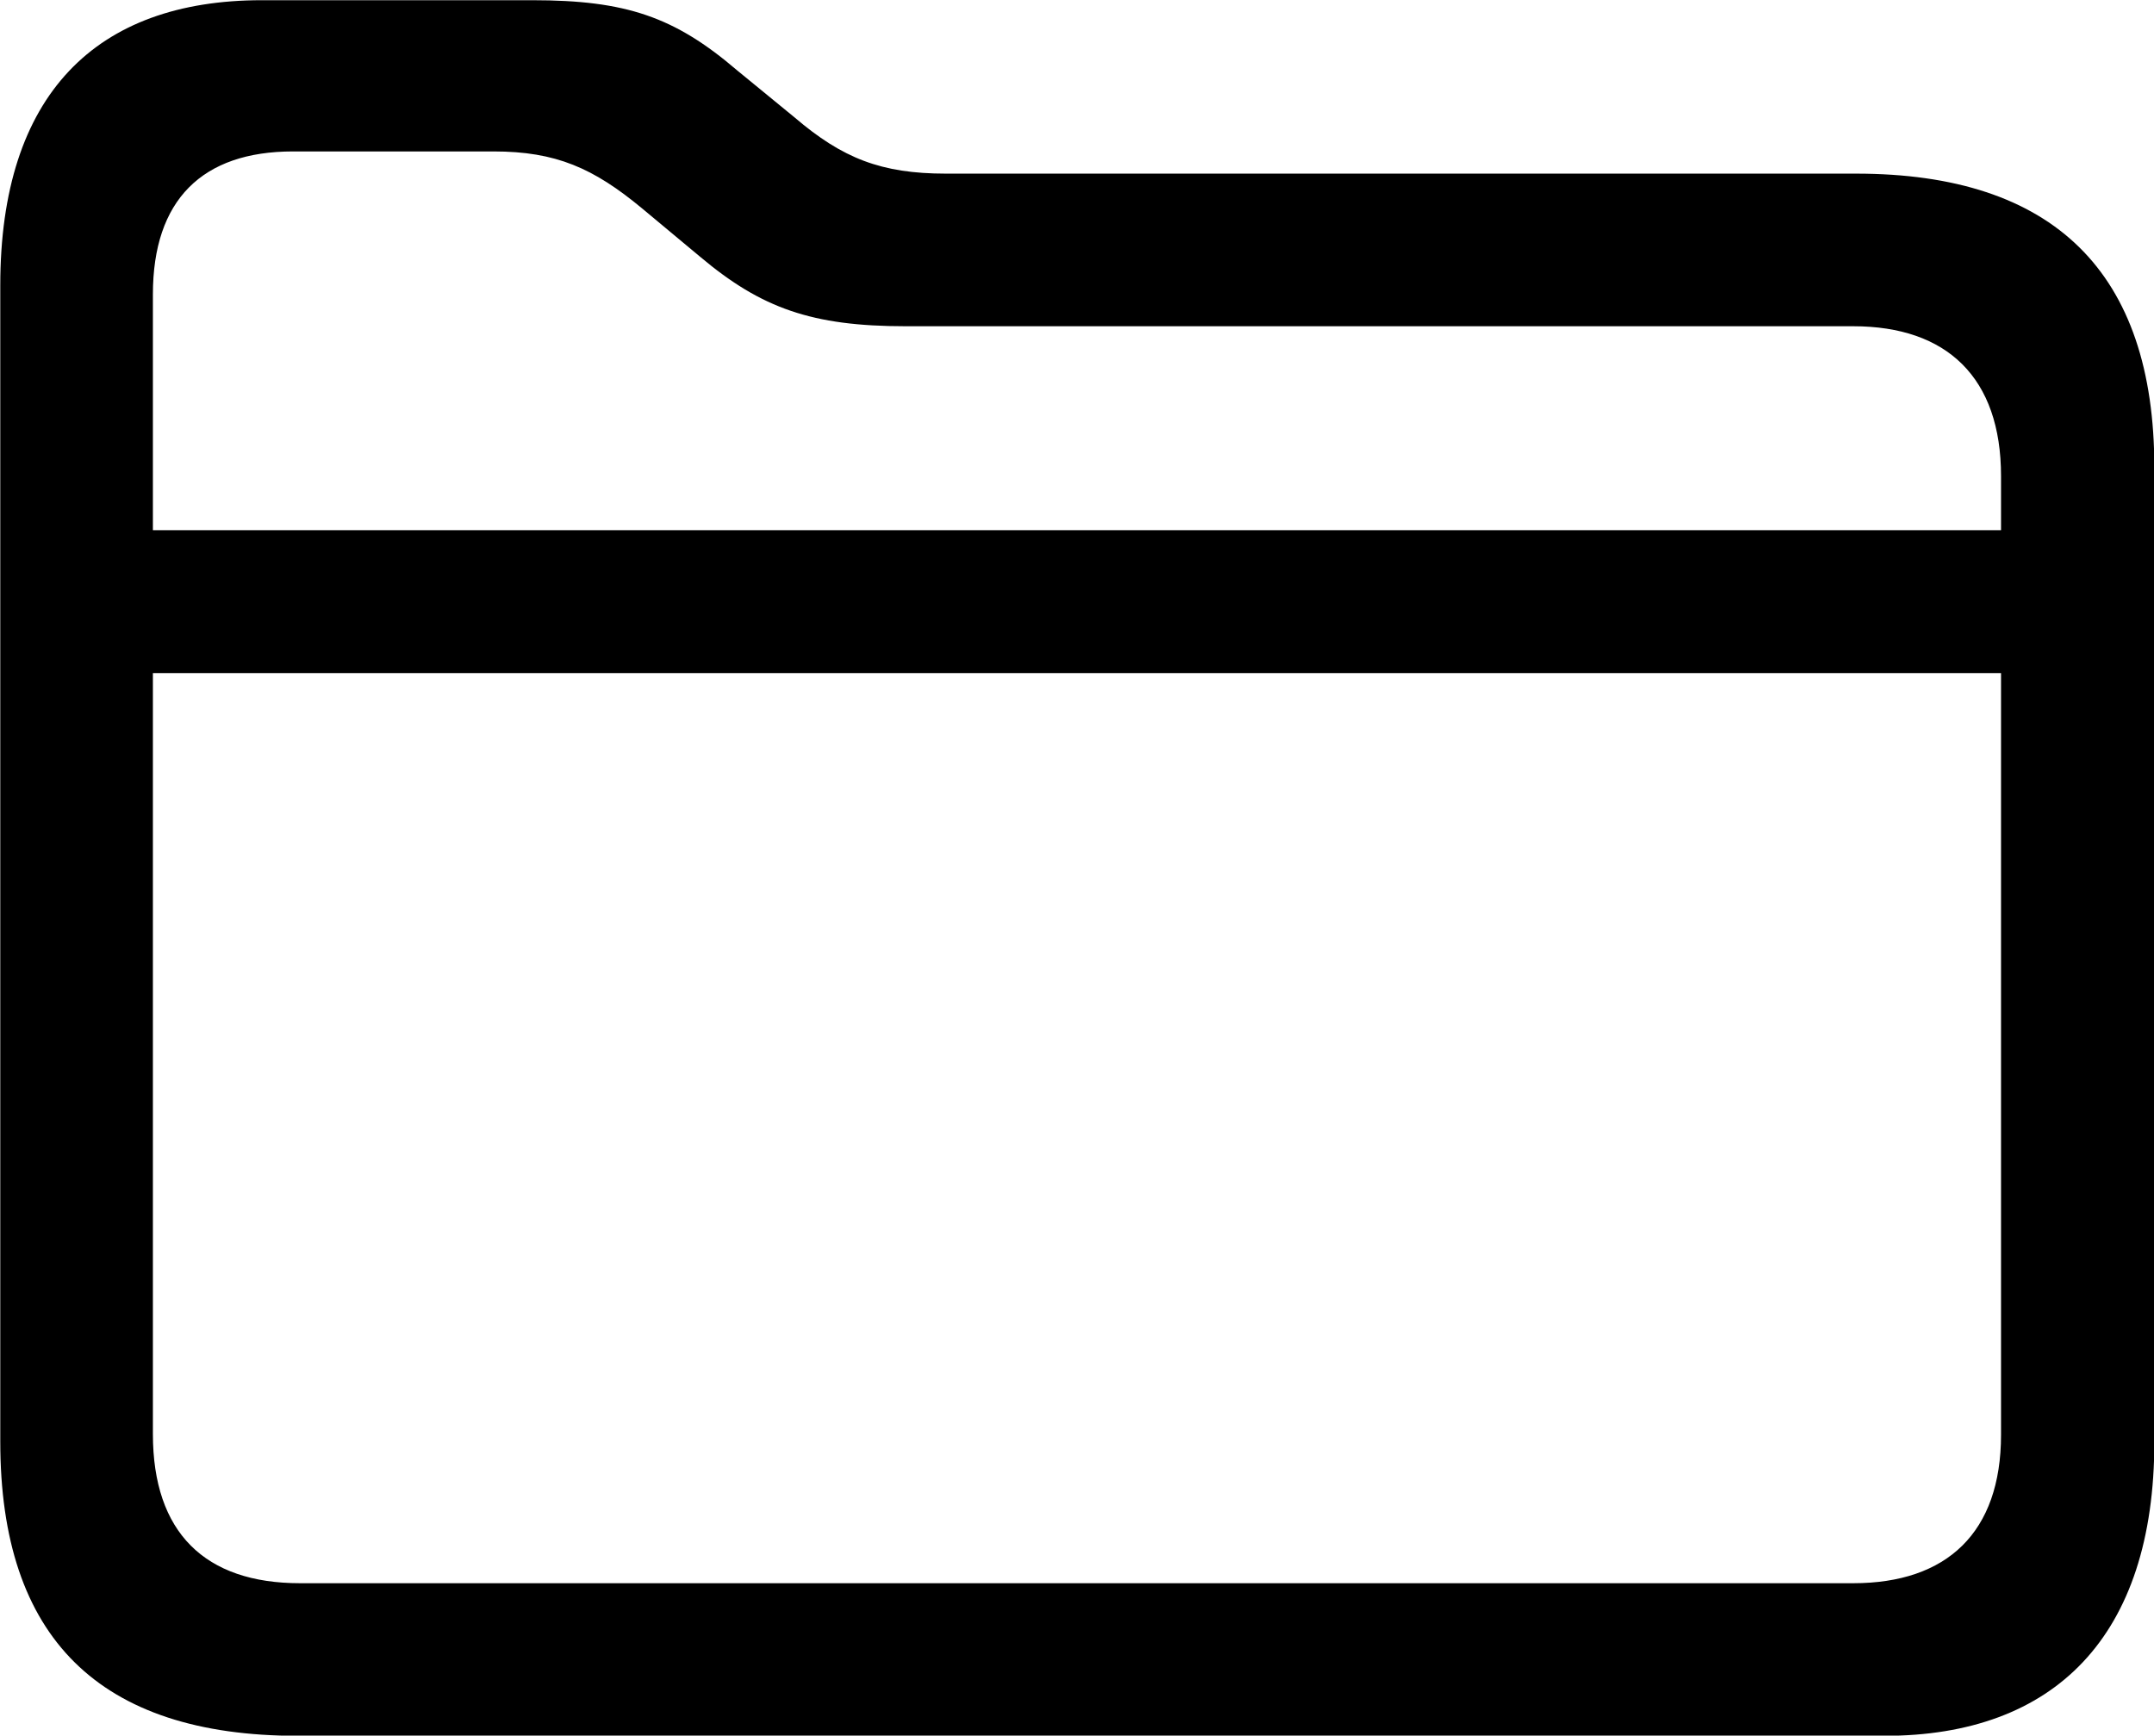 
<svg
    viewBox="0 0 31.049 25.02"
    xmlns="http://www.w3.org/2000/svg"
>
    <path
        fill="inherit"
        d="M4.294 25.023H27.164C29.614 25.023 31.054 23.593 31.054 20.783V6.743C31.054 3.923 29.604 2.503 26.754 2.503H13.634C12.704 2.503 12.144 2.283 11.454 1.693L10.624 1.013C9.724 0.243 9.024 0.003 7.674 0.003H3.774C1.384 0.003 0.004 1.363 0.004 4.113V20.783C0.004 23.613 1.434 25.023 4.294 25.023ZM2.204 4.243C2.204 2.883 2.914 2.183 4.224 2.183H7.114C8.014 2.183 8.554 2.423 9.254 3.003L10.094 3.703C10.974 4.443 11.704 4.703 13.054 4.703H26.714C28.064 4.703 28.844 5.443 28.844 6.863V7.643H2.204ZM4.324 22.823C2.954 22.823 2.204 22.093 2.204 20.673V9.703H28.844V20.683C28.844 22.093 28.064 22.823 26.714 22.823Z"
        fillRule="evenodd"
        clipRule="evenodd"
    />
</svg>
        